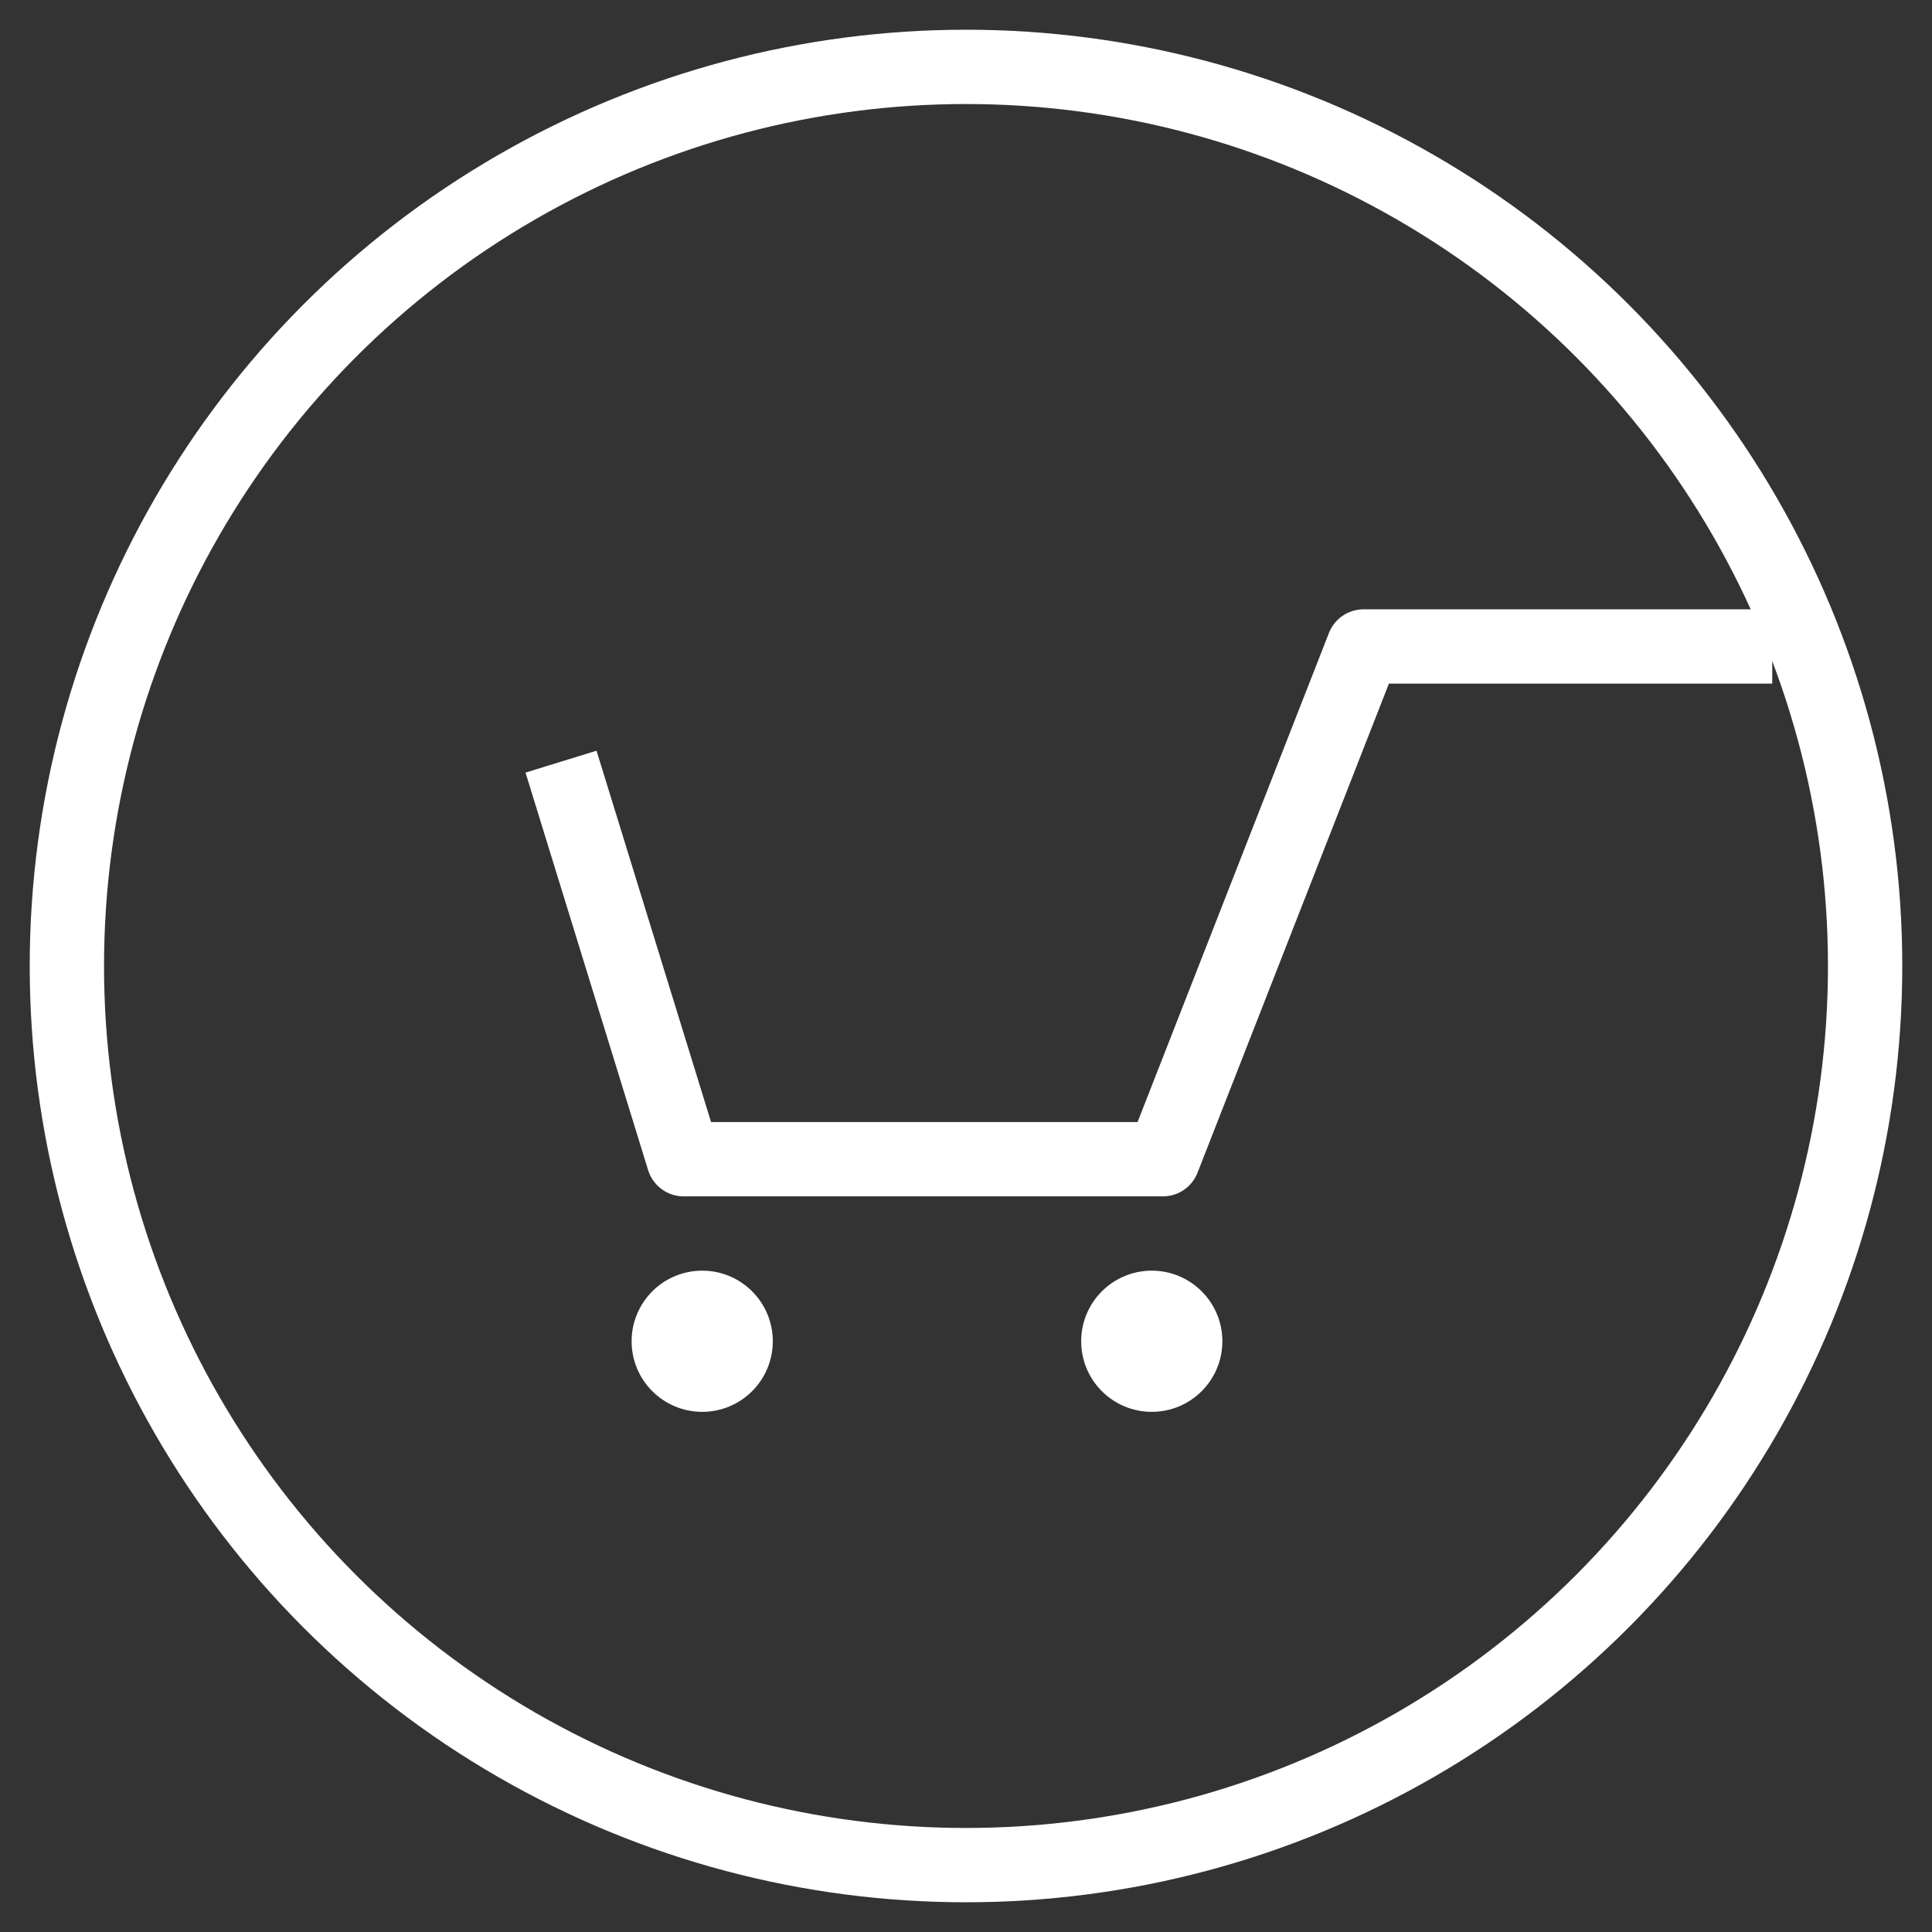 <?xml version="1.0" encoding="utf-8"?>
<!-- Generator: Adobe Illustrator 25.0.1, SVG Export Plug-In . SVG Version: 6.00 Build 0)  -->
<svg version="1.1" id="Capa_1" xmlns="http://www.w3.org/2000/svg" xmlns:xlink="http://www.w3.org/1999/xlink" x="0px" y="0px"
	 viewBox="0 0 52 52" style="enable-background:new 0 0 52 52;" xml:space="preserve">
<rect x="0" y="0" width="52" height="52" fill="#333333" stroke="none"/>
<style type="text/css">
	.st0{fill:none;stroke:#FFFFFF;stroke-width:2;stroke-miterlimit:10;}
	.st1{fill-rule:evenodd;clip-rule:evenodd;fill:#FFFFFF;}
	.st2{fill:none;stroke:#FFFFFF;stroke-linejoin:round;stroke-miterlimit:10;}
	.st3{fill:none;stroke:#FFFFFF;stroke-width:2;stroke-linejoin:round;stroke-miterlimit:10;}
	.st4{fill-rule:evenodd;clip-rule:evenodd;fill:none;stroke:#FFFFFF;stroke-width:2;stroke-linejoin:round;stroke-miterlimit:10;}
	.st5{fill:#FFFFFF;}
</style>
<g>
	<circle class="st3" cx="26" cy="26" r="24.2"/>
	<polyline class="st4" points="15.1,20.5 18.4,31.2 31.3,31.2 36.7,17.4 47.7,17.4 	"/>
	<g>
		<circle class="st5" cx="31" cy="36.1" r="1.9"/>
		<circle class="st5" cx="18.9" cy="36.1" r="1.9"/>
	</g>
</g>
</svg>
